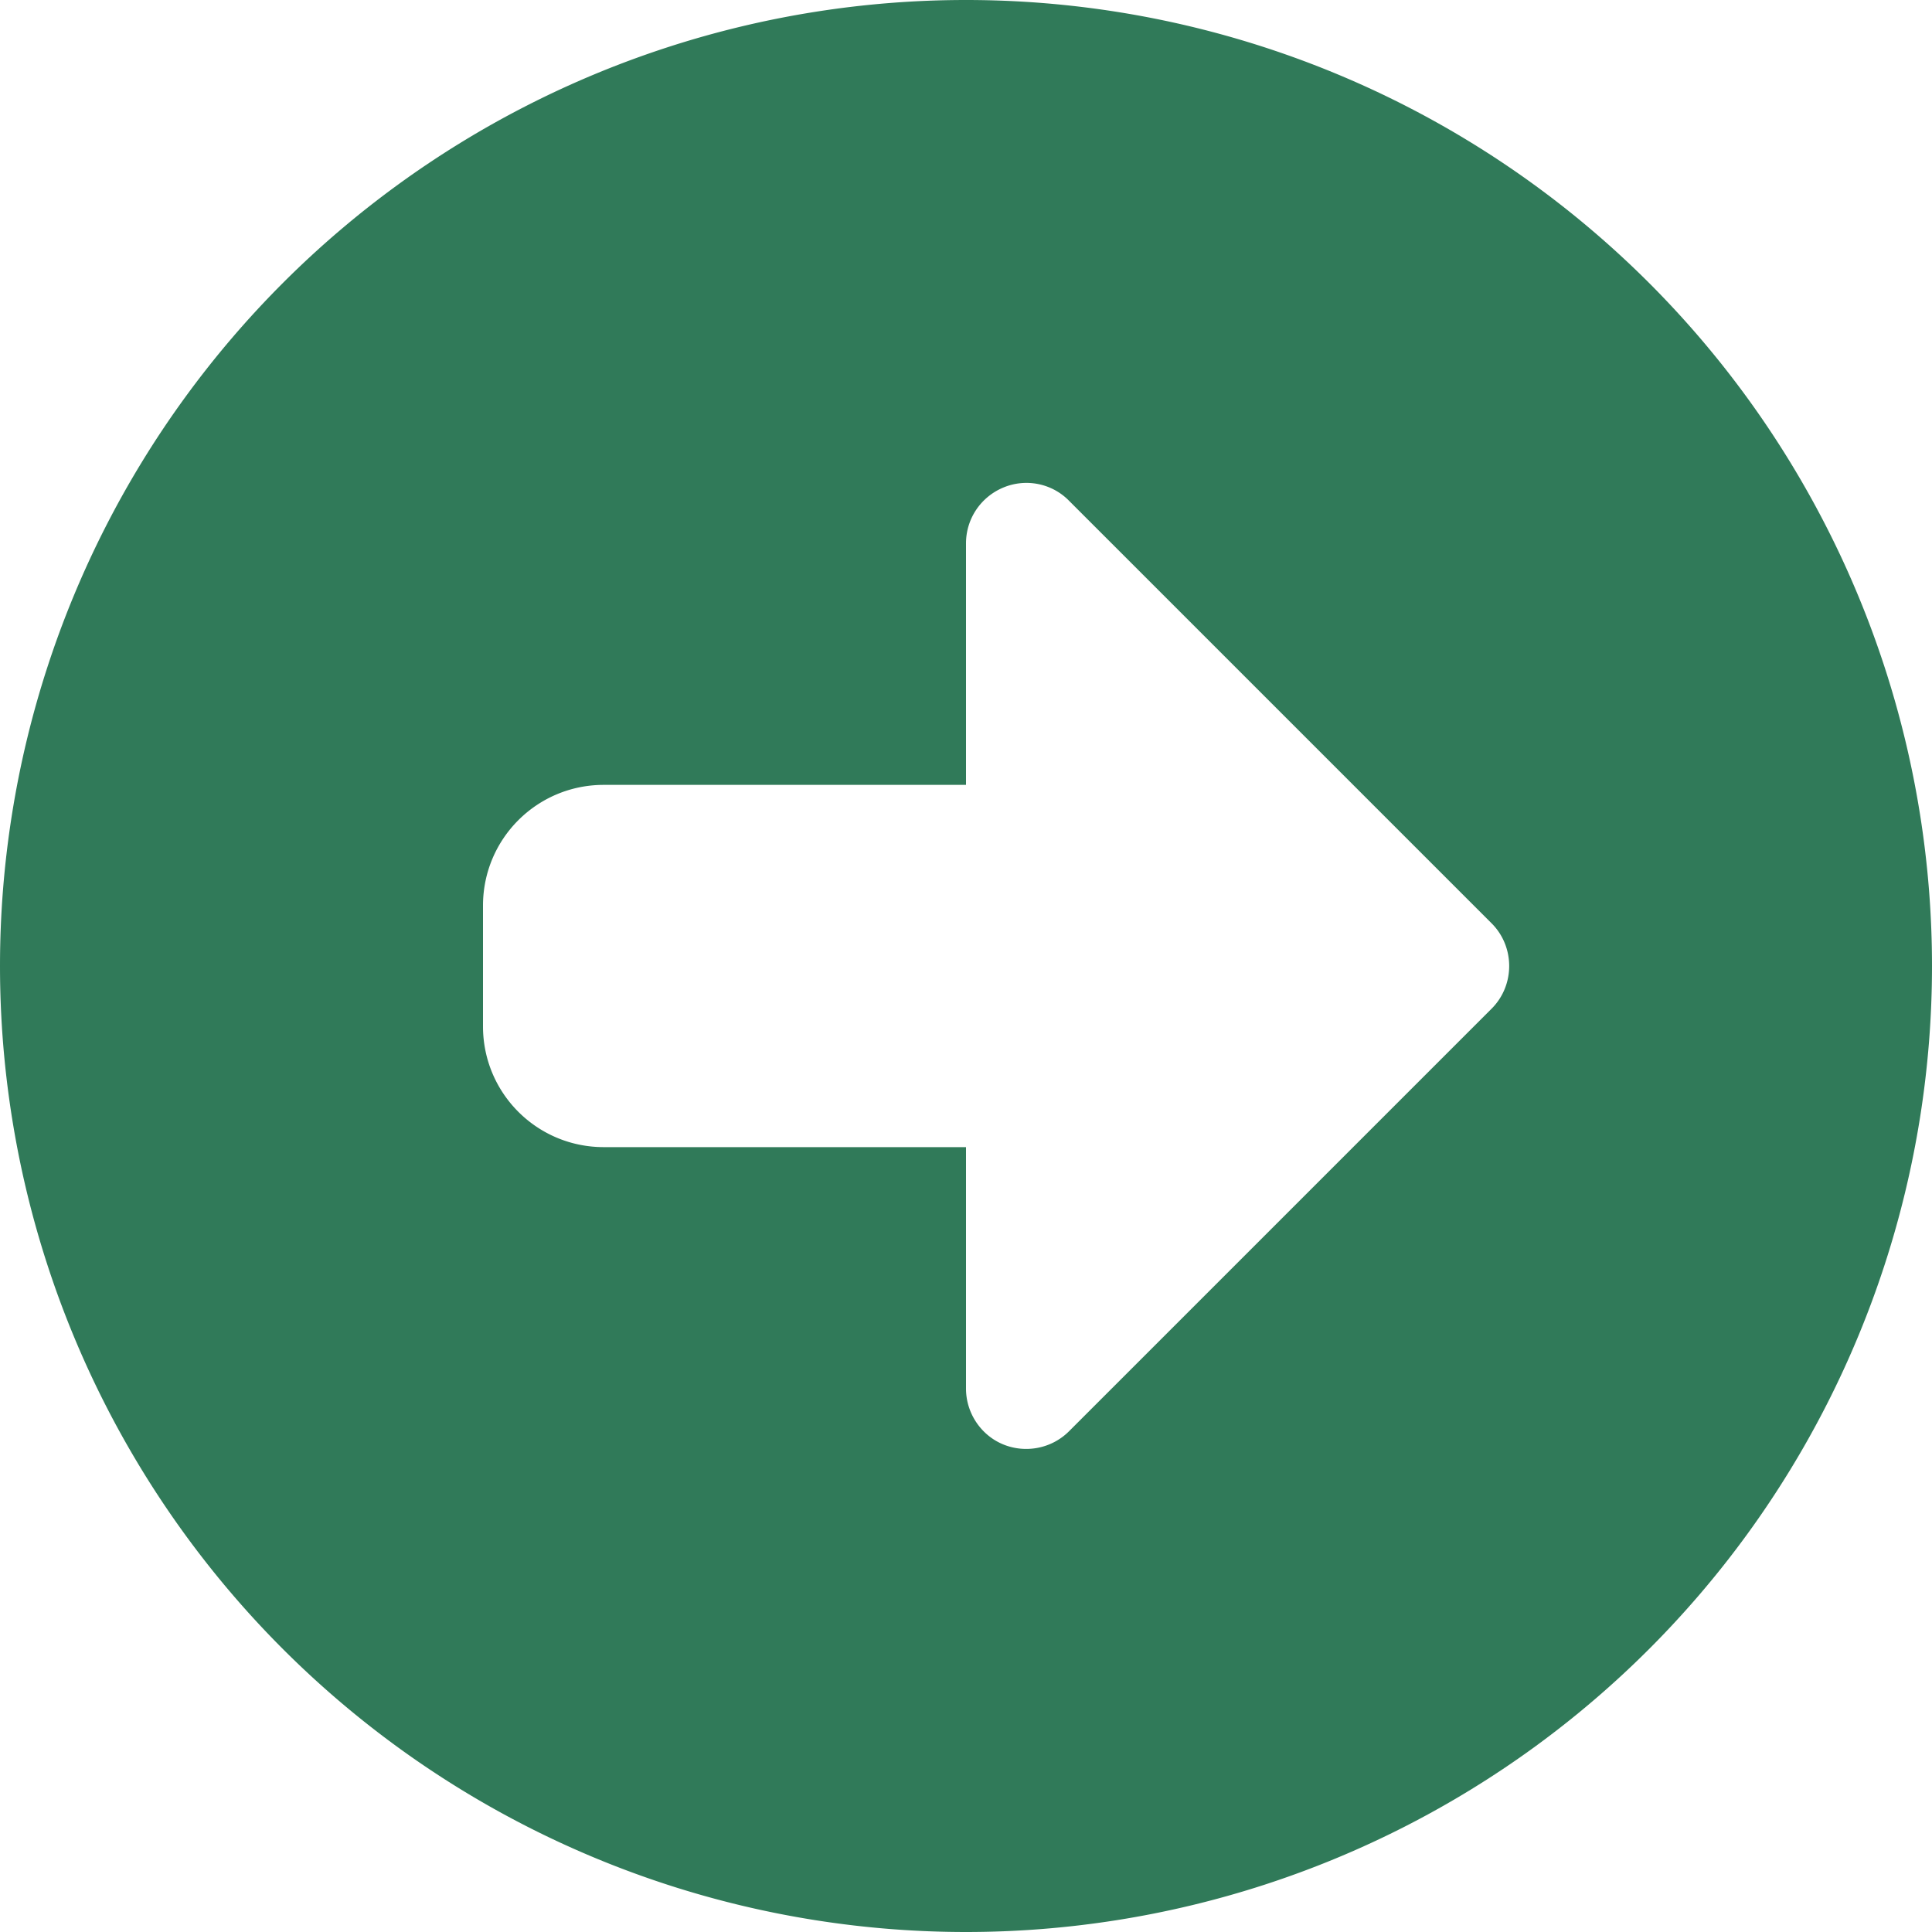 <svg xmlns="http://www.w3.org/2000/svg" viewBox="0 0 512 512"><!--!Font Awesome Free 6.7.0 by @fontawesome - https://fontawesome.com License - https://fontawesome.com/license/free Copyright 2024 Fonticons, Inc.--><path fill="#307a59" d="M0 256a256 256 0 1 0 512 0A256 256 0 1 0 0 256zm395.3 11.3l-112 112c-4.6 4.6-11.5 5.9-17.4 3.5s-9.9-8.3-9.9-14.8l0-64-96 0c-17.7 0-32-14.3-32-32l0-32c0-17.7 14.3-32 32-32l96 0 0-64c0-6.5 3.9-12.3 9.9-14.8s12.9-1.1 17.4 3.5l112 112c6.2 6.2 6.2 16.4 0 22.6z"/></svg>